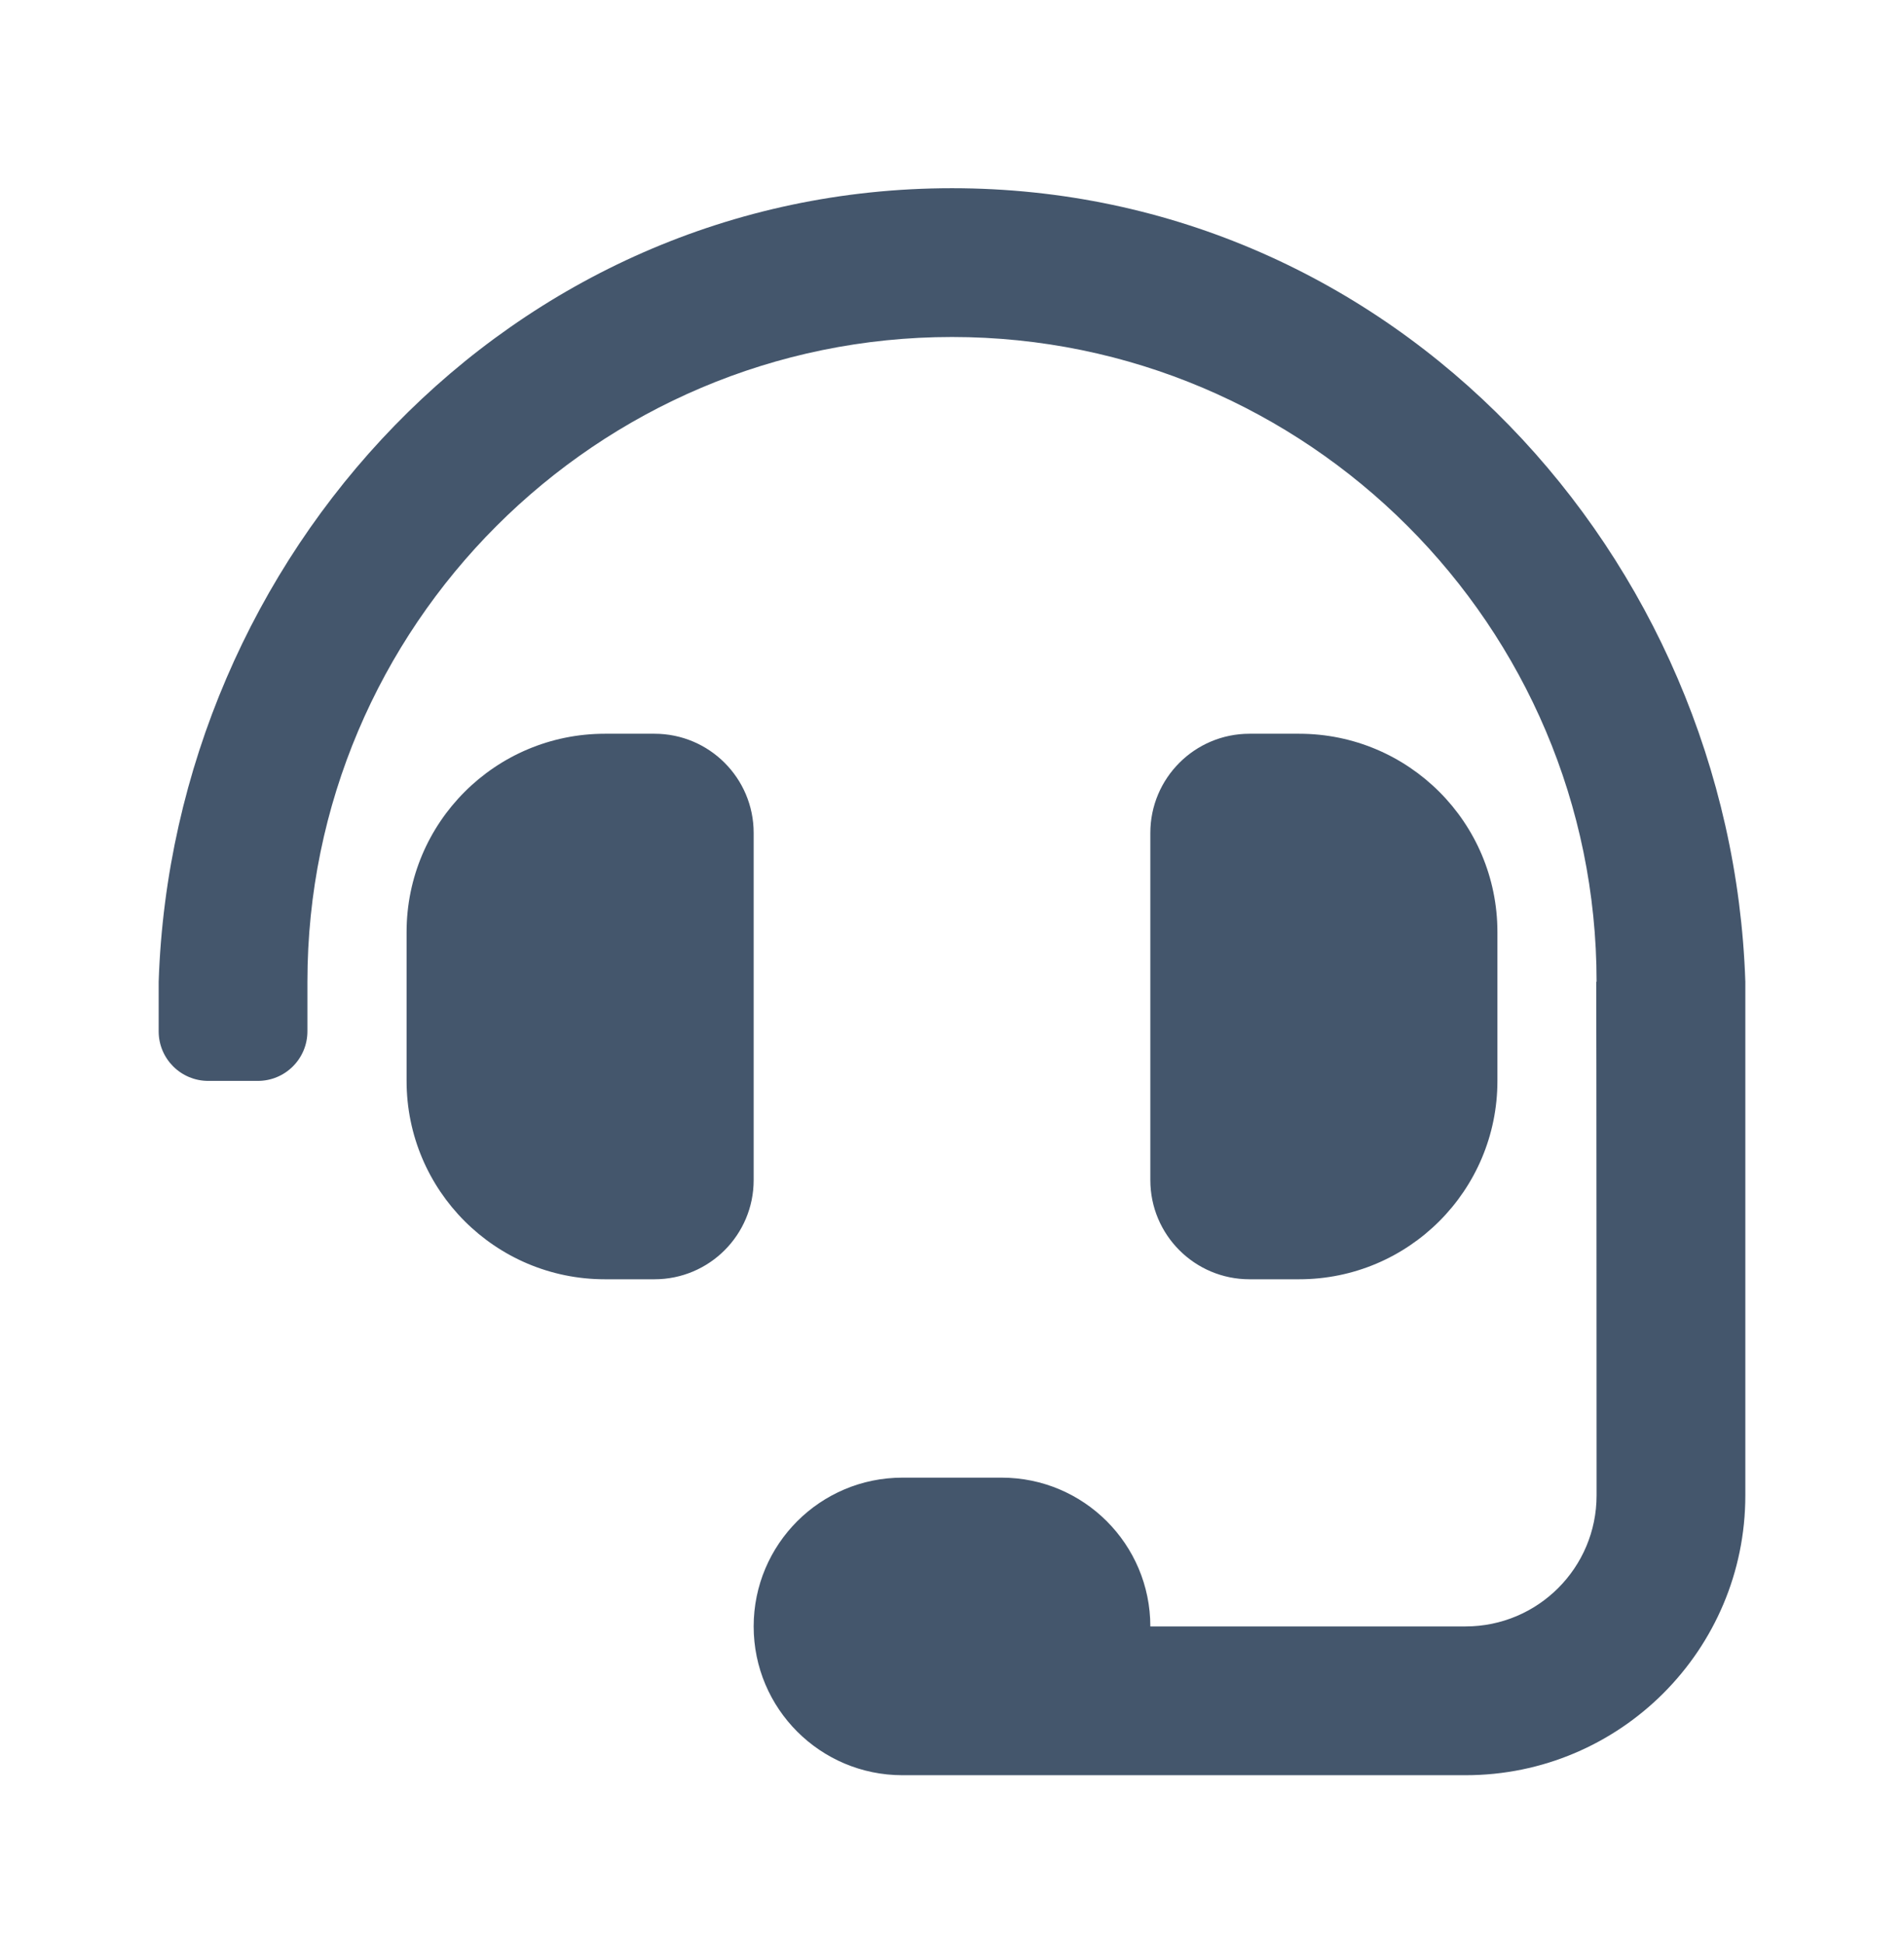 <svg width="48" height="49" viewBox="0 0 48 49" fill="none" xmlns="http://www.w3.org/2000/svg">
<path d="M19 20.994C19 19.614 17.881 18.494 16.5 18.494H15.25C12.488 18.494 10.25 20.732 10.25 23.494V27.244C10.25 30.006 12.488 32.244 15.25 32.244H16.5C17.881 32.244 19 31.125 19 29.744V20.994ZM32.75 32.244C35.512 32.244 37.75 30.006 37.75 27.244V23.494C37.75 20.732 35.512 18.494 32.75 18.494H31.5C30.119 18.494 29 19.614 29 20.994V29.744C29 31.125 30.119 32.244 31.5 32.244H32.75ZM24 4.744C12.842 4.744 4.358 14.028 4 24.744V25.994C4 26.685 4.559 27.244 5.25 27.244H6.5C7.191 27.244 7.75 26.685 7.75 25.994V24.744C7.75 15.784 15.04 8.494 24 8.494C32.96 8.494 40.25 15.784 40.25 24.744H40.241C40.247 24.934 40.25 37.691 40.25 37.691C40.25 39.515 38.771 40.994 36.947 40.994H29C29 38.923 27.321 37.244 25.25 37.244H22.75C20.679 37.244 19 38.923 19 40.994C19 43.065 20.679 44.744 22.75 44.744H36.947C40.842 44.744 44 41.586 44 37.691V24.744C43.642 14.028 35.158 4.744 24 4.744Z" fill="#44566C"/>
</svg>
